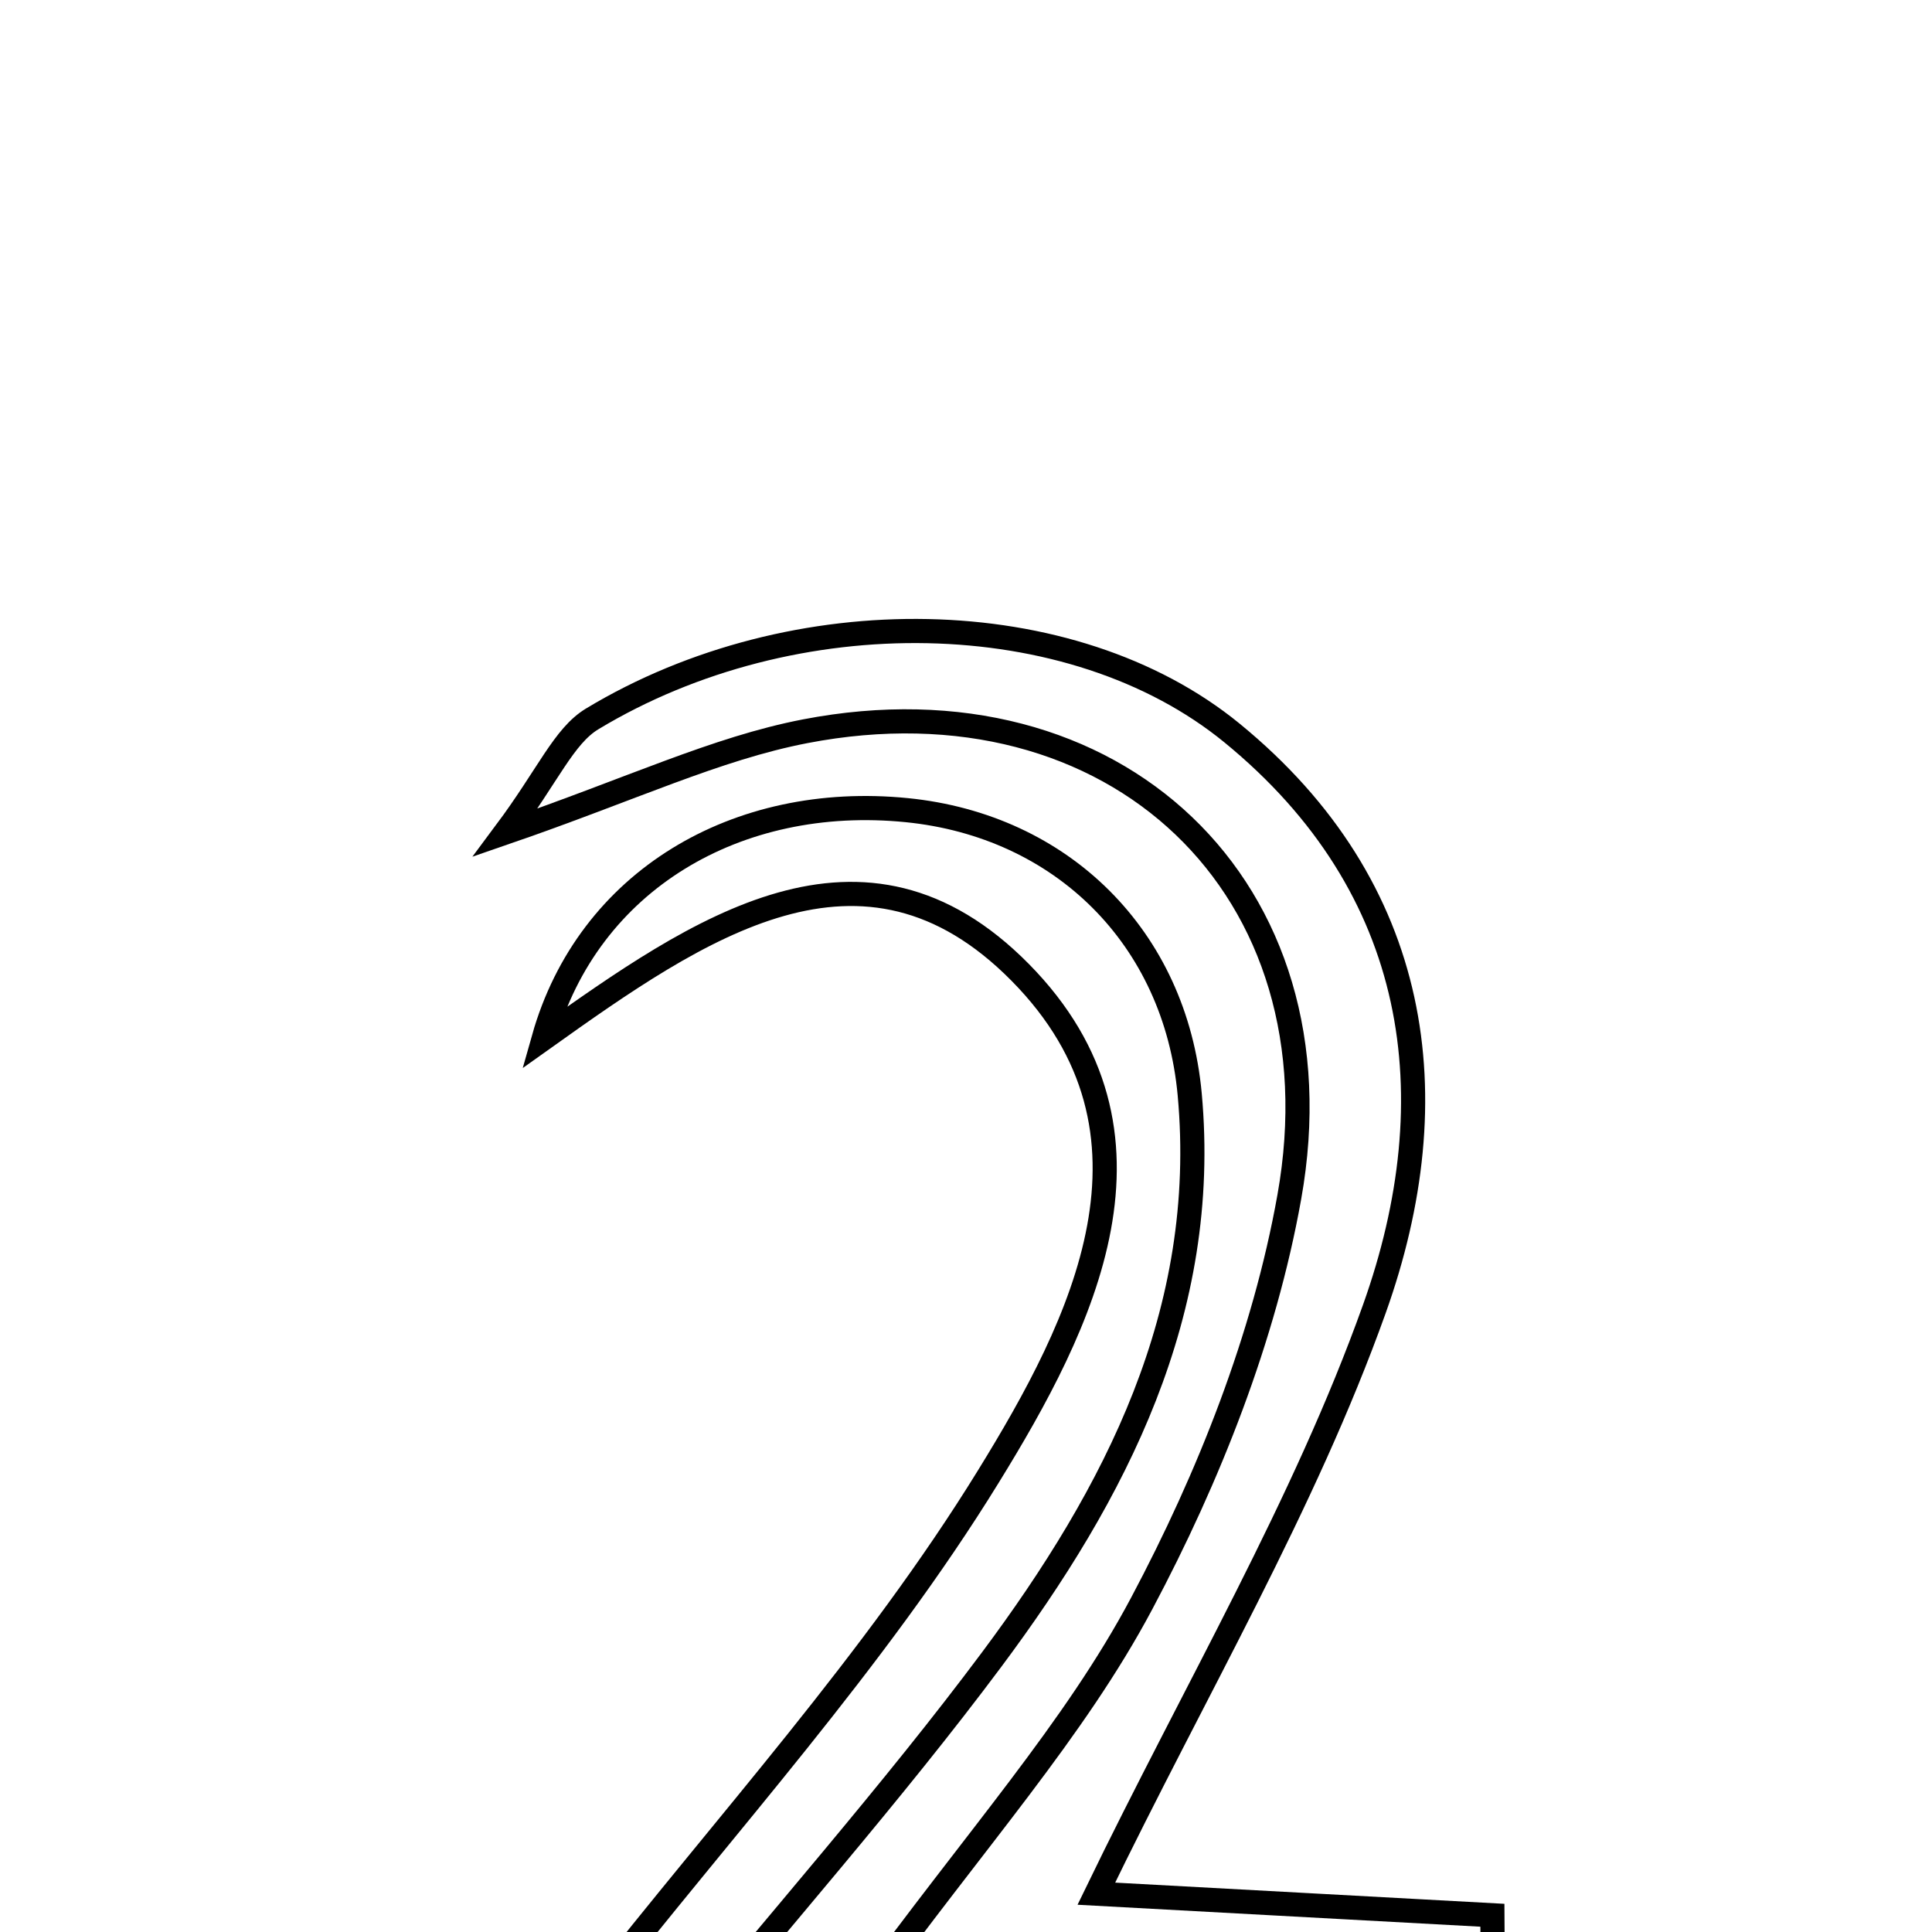 <svg xmlns="http://www.w3.org/2000/svg" viewBox="0.0 0.0 24.0 24.0" height="200px" width="200px"><path fill="none" stroke="black" stroke-width=".3" stroke-opacity="1.0"  filling="0" d="M7.357 8.93 C9.863 7.418 13.314 7.477 15.305 9.106 C17.653 11.027 18.014 13.627 17.072 16.262 C16.202 18.696 14.861 20.961 13.619 23.524 C15.153 23.608 16.846 23.7 18.539 23.792 C18.54 24.026 18.541 24.259 18.543 24.493 C16.121 25.06 13.624 24.63 10.716 24.779 C12.118 22.85 13.349 21.488 14.184 19.916 C15.018 18.347 15.705 16.612 16.016 14.871 C16.703 11.031 13.841 8.343 10.002 9.084 C8.894 9.298 7.843 9.803 6.279 10.342 C6.812 9.627 7.003 9.144 7.357 8.93"></path>
<path fill="none" stroke="black" stroke-width=".3" stroke-opacity="1.0"  filling="0" d="M11.264 10.064 C13.187 10.256 14.6 11.644 14.779 13.595 C15.026 16.299 13.86 18.548 12.32 20.614 C11.089 22.264 9.718 23.81 7.946 25.966 C11.894 25.966 15.199 25.966 18.865 25.966 C17.158 27.079 11.354 27.332 5.786 26.698 C6.404 25.944 6.887 25.38 7.343 24.796 C9.012 22.661 10.864 20.637 12.277 18.343 C13.444 16.451 14.646 14.078 12.673 12.079 C10.72 10.101 8.678 11.528 6.754 12.898 C7.307 10.941 9.153 9.853 11.264 10.064"></path></svg>